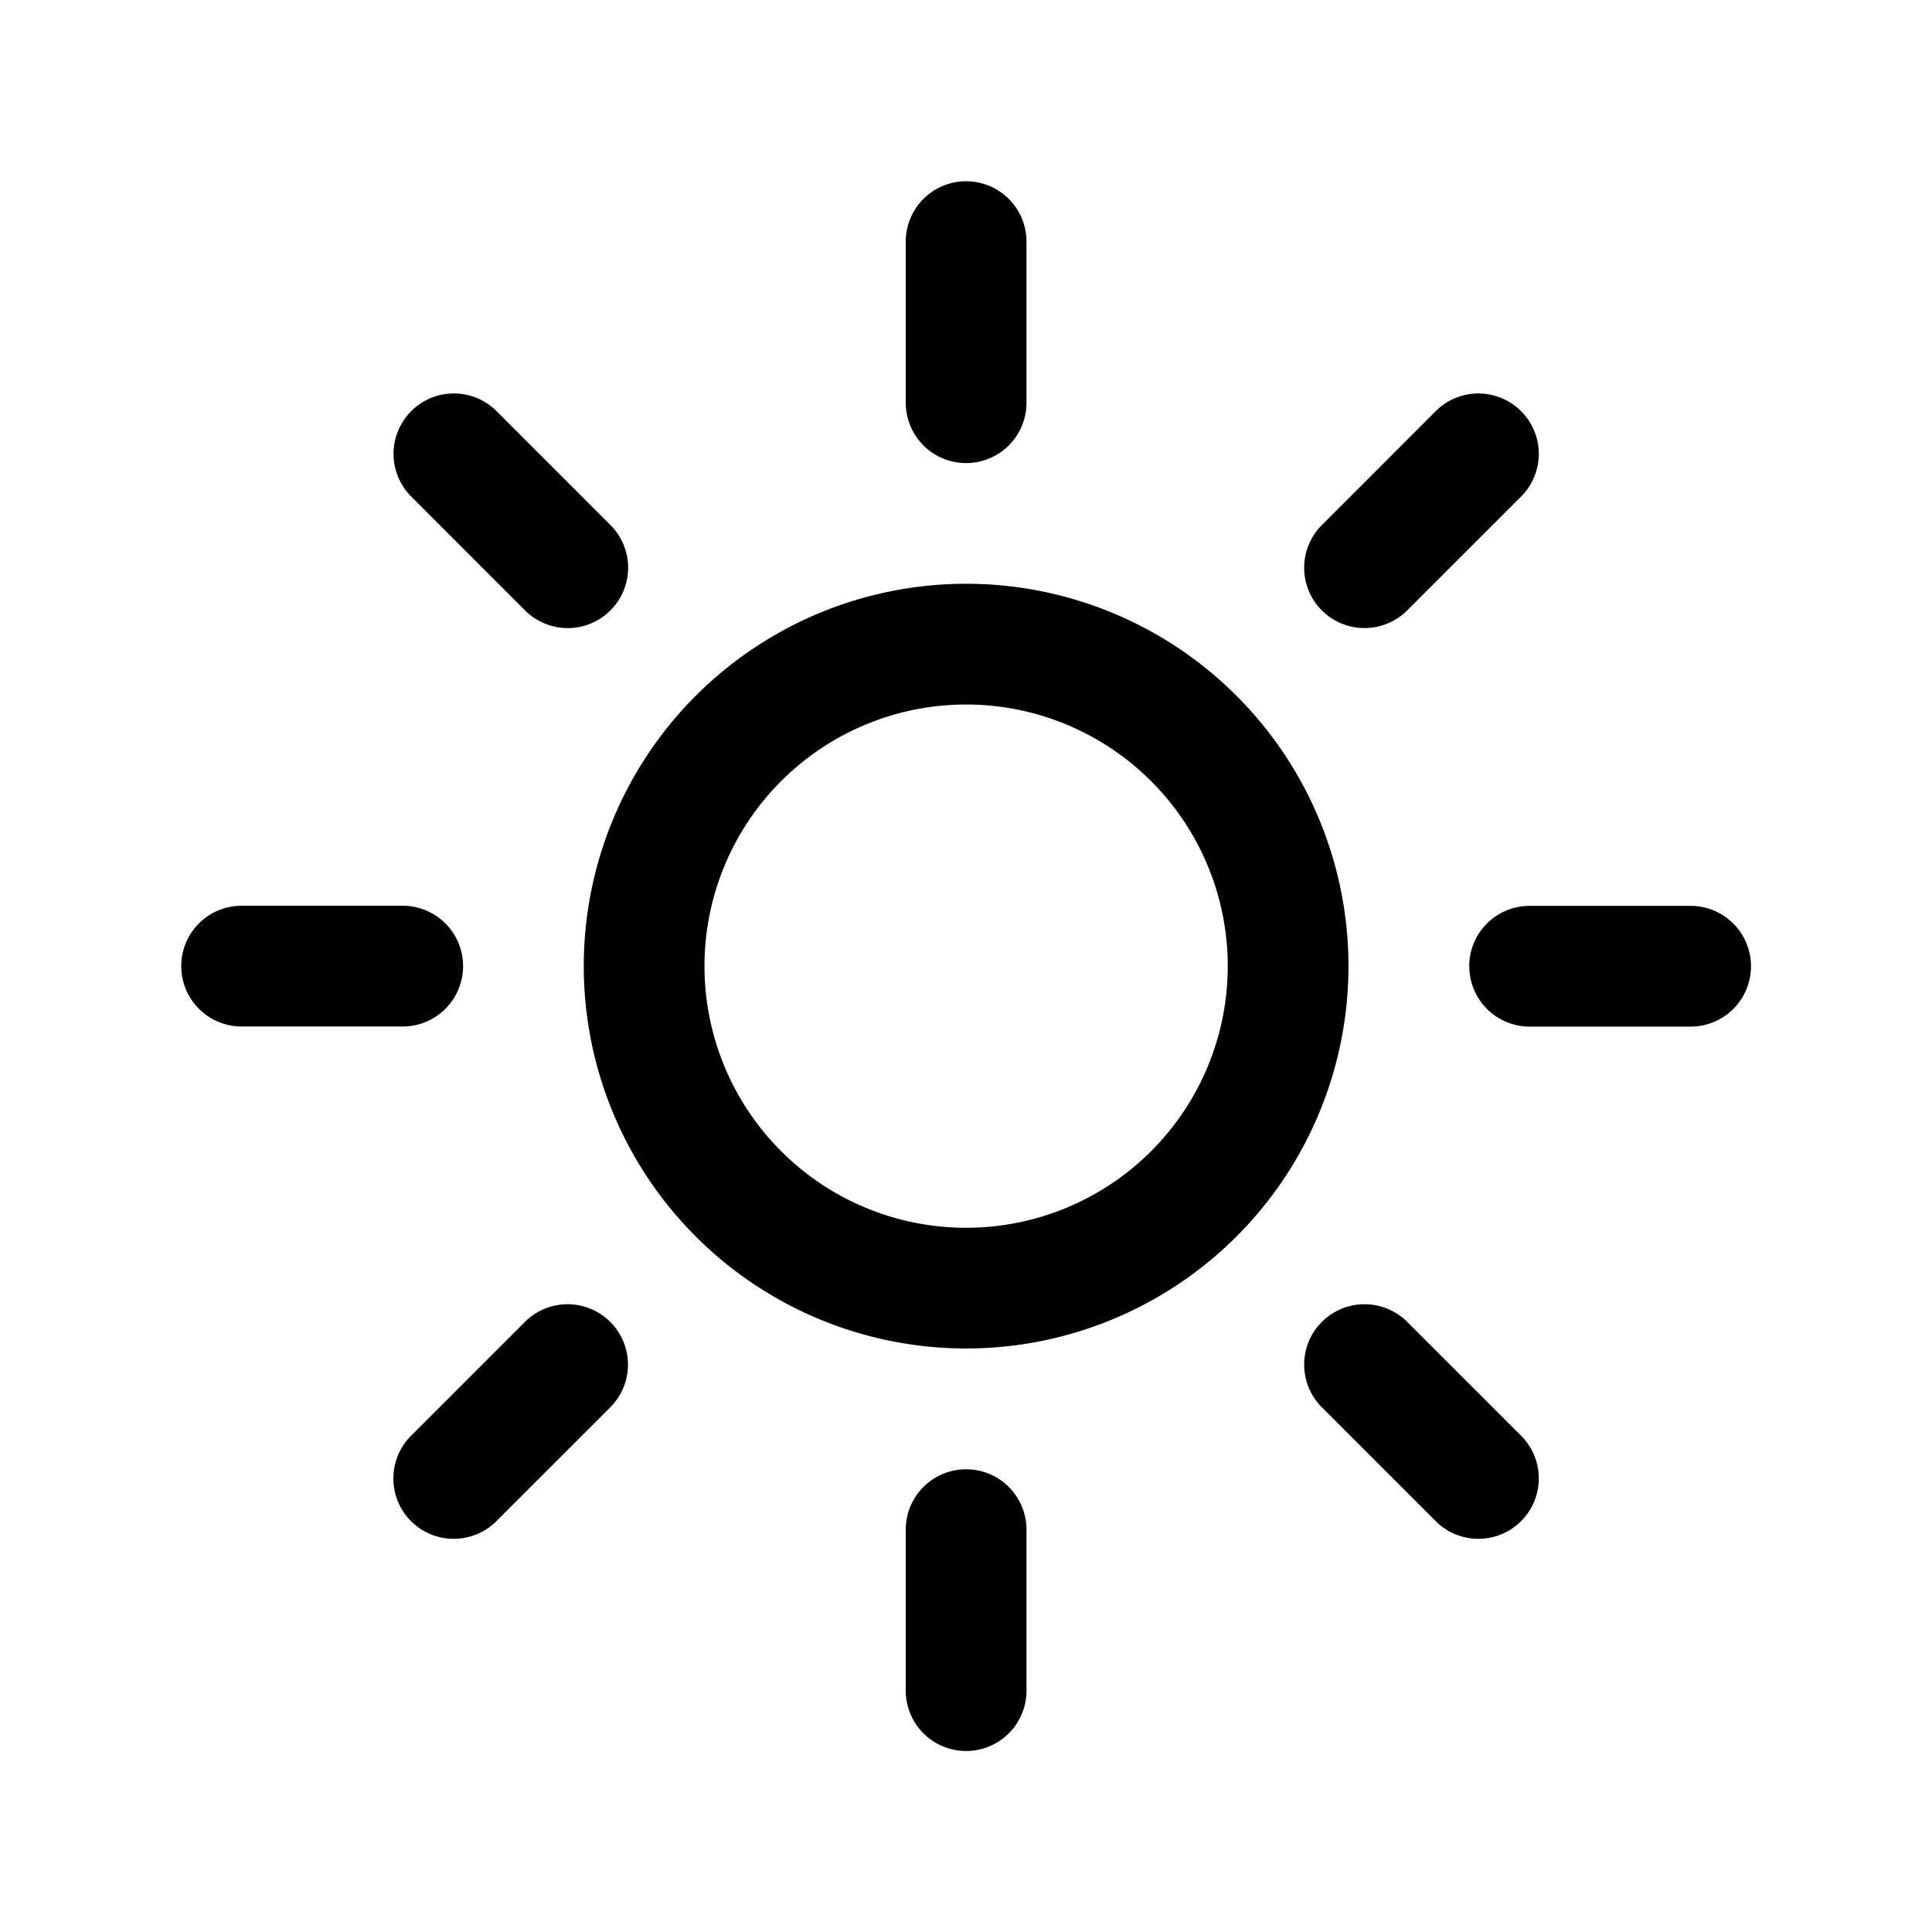 <svg xmlns="http://www.w3.org/2000/svg" width="32" height="32" fill="none"><path fill="currentColor" d="M9.669 16.002a6.333 6.333 0 1 1 12.666 0 6.333 6.333 0 0 1-12.666 0Zm6.333-4.333a4.333 4.333 0 1 0 0 8.667 4.333 4.333 0 0 0 0-8.667ZM16.002 3.002a1 1 0 0 1 1 1V6.67a1 1 0 1 1-2 0V4.002a1 1 0 0 1 1-1ZM6.81 6.81a1 1 0 0 1 1.415 0l1.886 1.886a1 1 0 1 1-1.415 1.414L6.811 8.224a1 1 0 0 1 0-1.414ZM3.002 16.002a1 1 0 0 1 1-1H6.67a1 1 0 1 1 0 2H4.002a1 1 0 0 1-1-1ZM6.808 25.195a1 1 0 0 1 0-1.414l1.886-1.886a1 1 0 1 1 1.414 1.415l-1.886 1.885a1 1 0 0 1-1.414 0ZM16.002 24.336a1 1 0 0 1 1 1v2.666a1 1 0 1 1-2 0v-2.666a1 1 0 0 1 1-1ZM21.894 21.895a1 1 0 0 1 1.414 0l1.886 1.885a1 1 0 0 1-1.414 1.415l-1.886-1.886a1 1 0 0 1 0-1.414ZM24.335 16.004a1 1 0 0 1 1-1h2.667a1 1 0 1 1 0 2h-2.666a1 1 0 0 1-1-1ZM21.894 10.111a1 1 0 0 1 0-1.414L23.78 6.81a1 1 0 0 1 1.414 1.415l-1.886 1.885a1 1 0 0 1-1.414 0Z"/></svg>